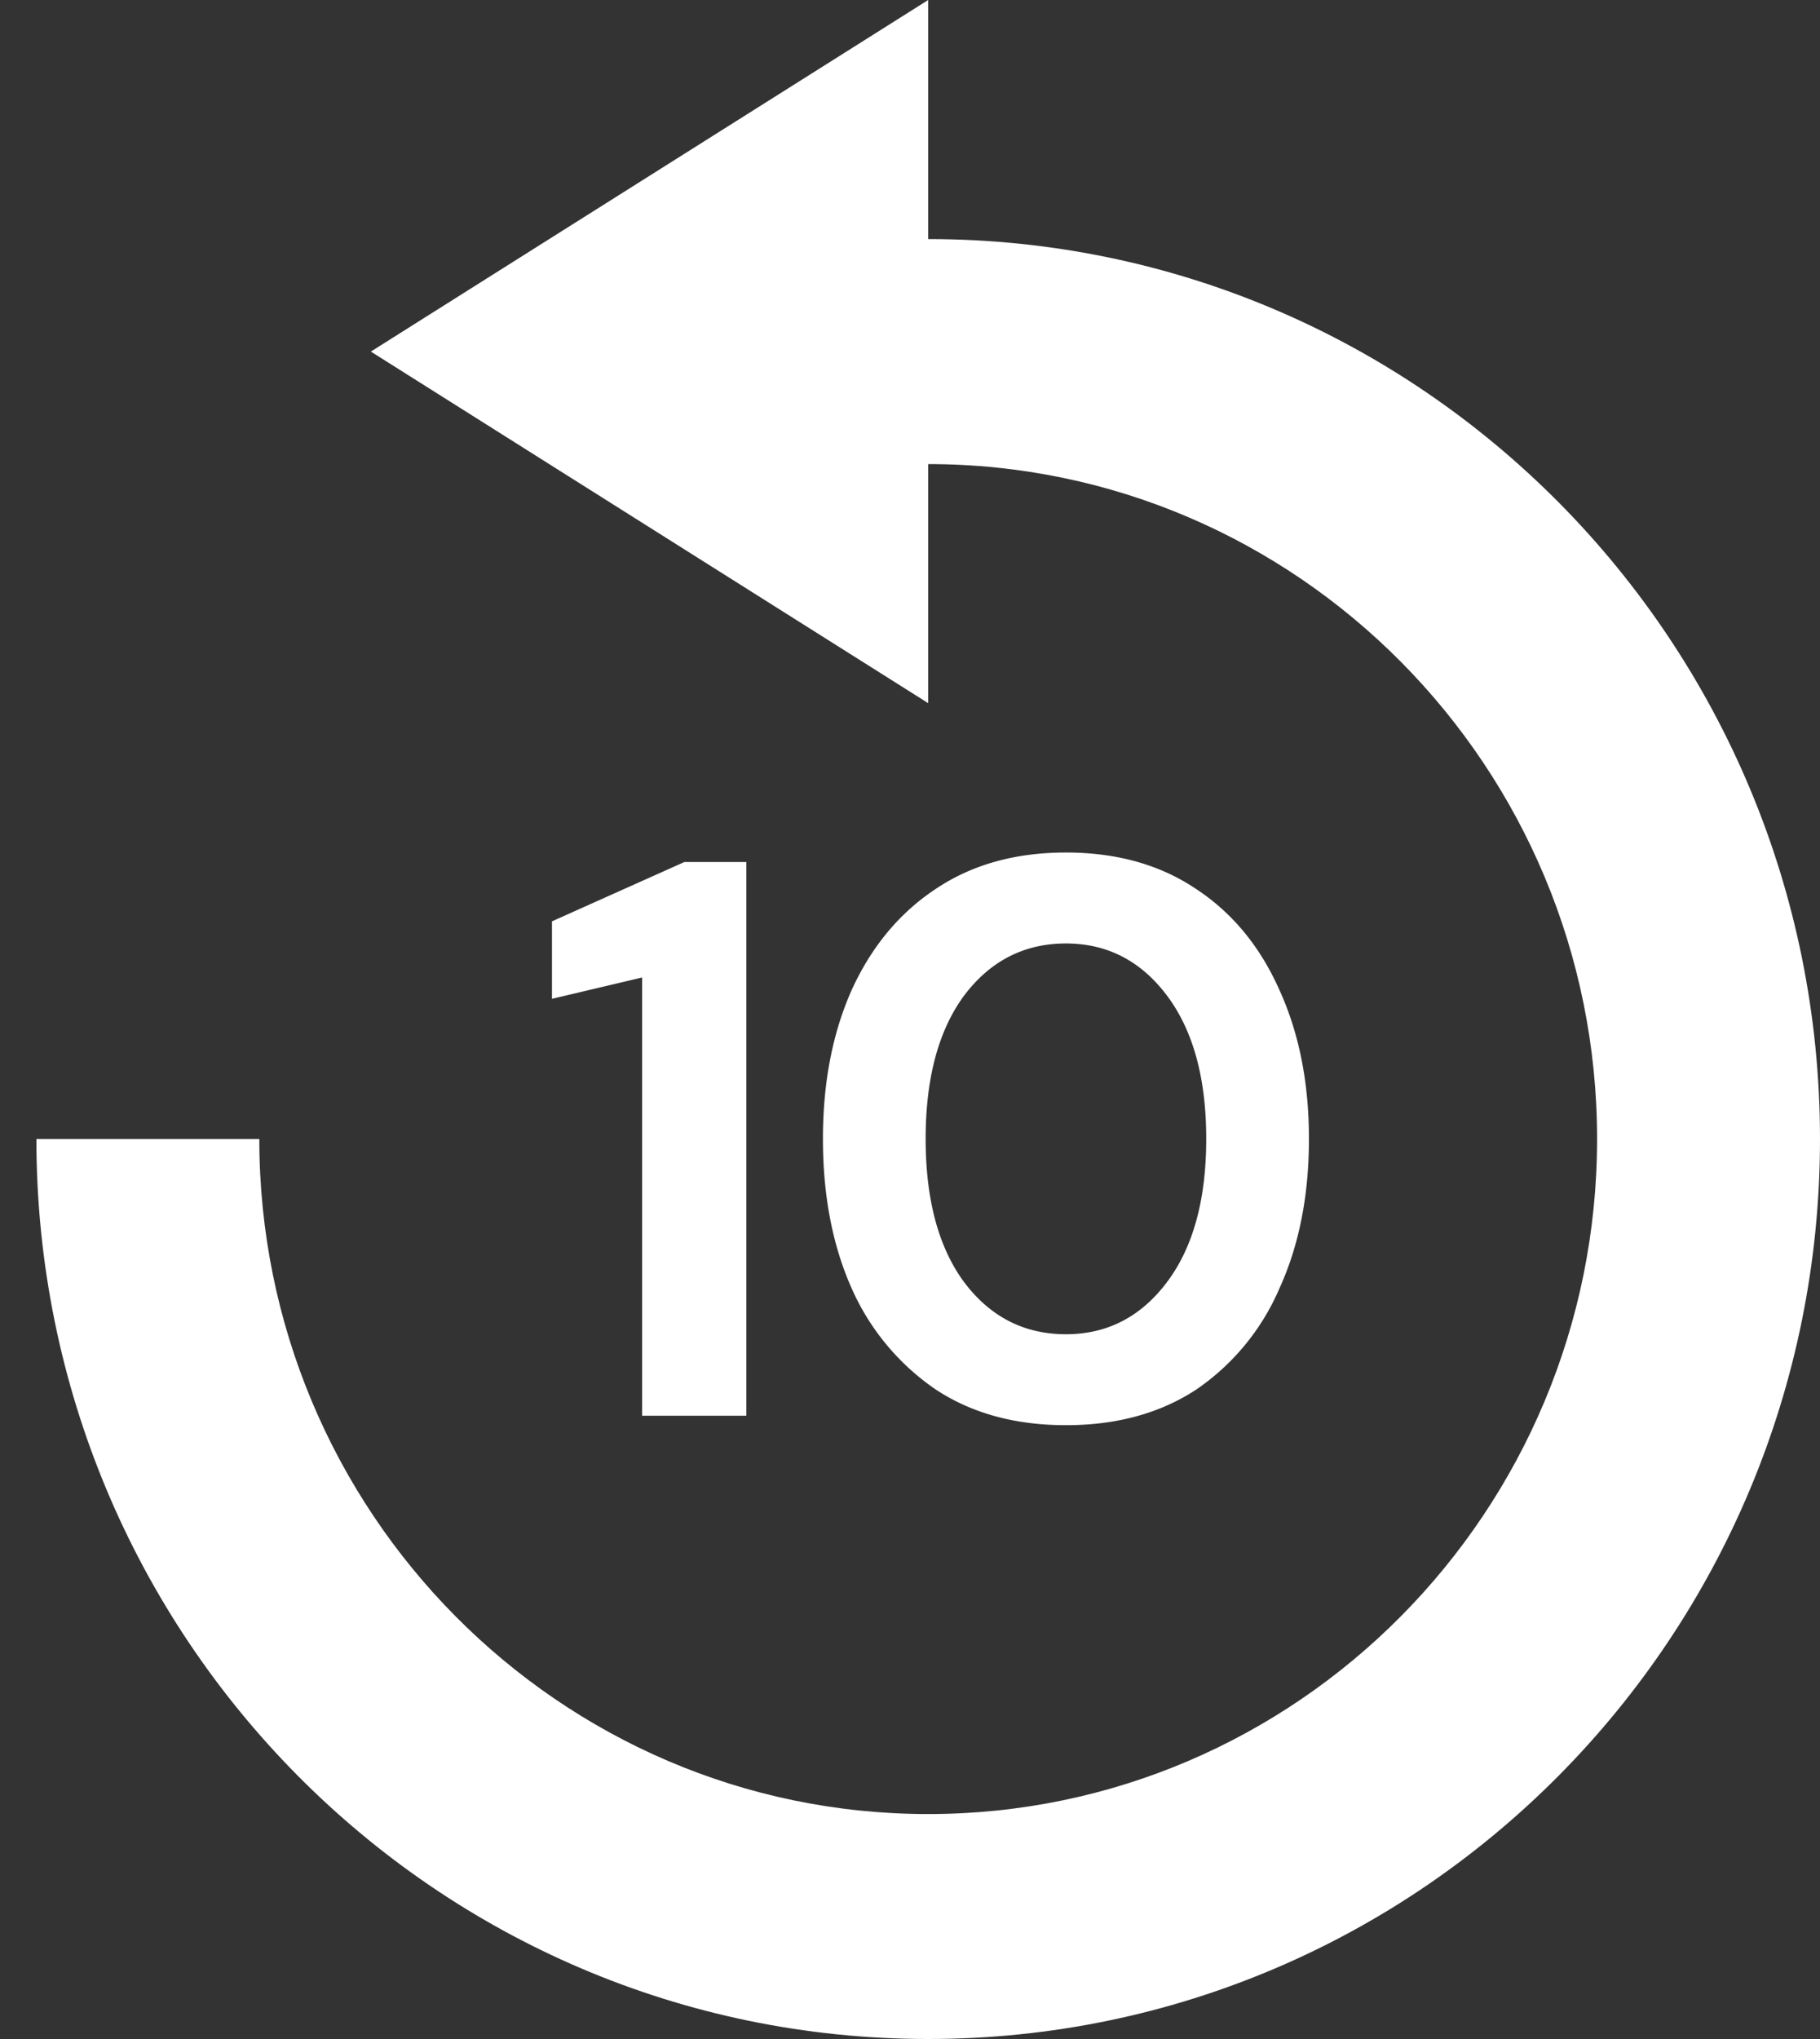 <svg width="25" height="28" fill="none" xmlns="http://www.w3.org/2000/svg">
  <rect width="100%" height="100%" fill="#333333" stroke="none"/>
  <path d="M12.75 3.283V0L5.094 4.828l7.656 4.828V6.373c5.068 0 9.188 4.155 9.188 9.268 0 5.114-4.12 9.27-9.188 9.27-5.068 0-9.188-4.156-9.188-9.27H.5C.5 22.47 5.982 28 12.75 28S25 22.47 25 15.642c0-6.829-5.482-12.359-12.25-12.359z" fill="#fff"/>
  <path d="M8.82 19.44v-6.017l-1.238.293v-1.064l1.82-.815h.85v7.604H8.82zM14.642 19.571c-.696 0-1.292-.163-1.787-.489a3.292 3.292 0 01-1.152-1.38c-.266-.593-.399-1.28-.399-2.063 0-.775.133-1.46.399-2.053.273-.594.657-1.053 1.152-1.38.495-.332 1.09-.499 1.787-.499.696 0 1.292.167 1.787.5.495.325.876.785 1.142 1.38.272.593.409 1.277.409 2.052 0 .782-.137 1.47-.41 2.064a3.218 3.218 0 01-1.14 1.38c-.496.325-1.092.488-1.788.488zm0-1.249c.567 0 1.03-.239 1.389-.717s.538-1.133.538-1.966-.18-1.488-.538-1.966c-.359-.478-.822-.717-1.389-.717-.574 0-1.04.24-1.4.717-.351.478-.527 1.133-.527 1.966s.176 1.488.527 1.966c.36.478.826.717 1.4.717z" fill="#fff"/>
</svg>
